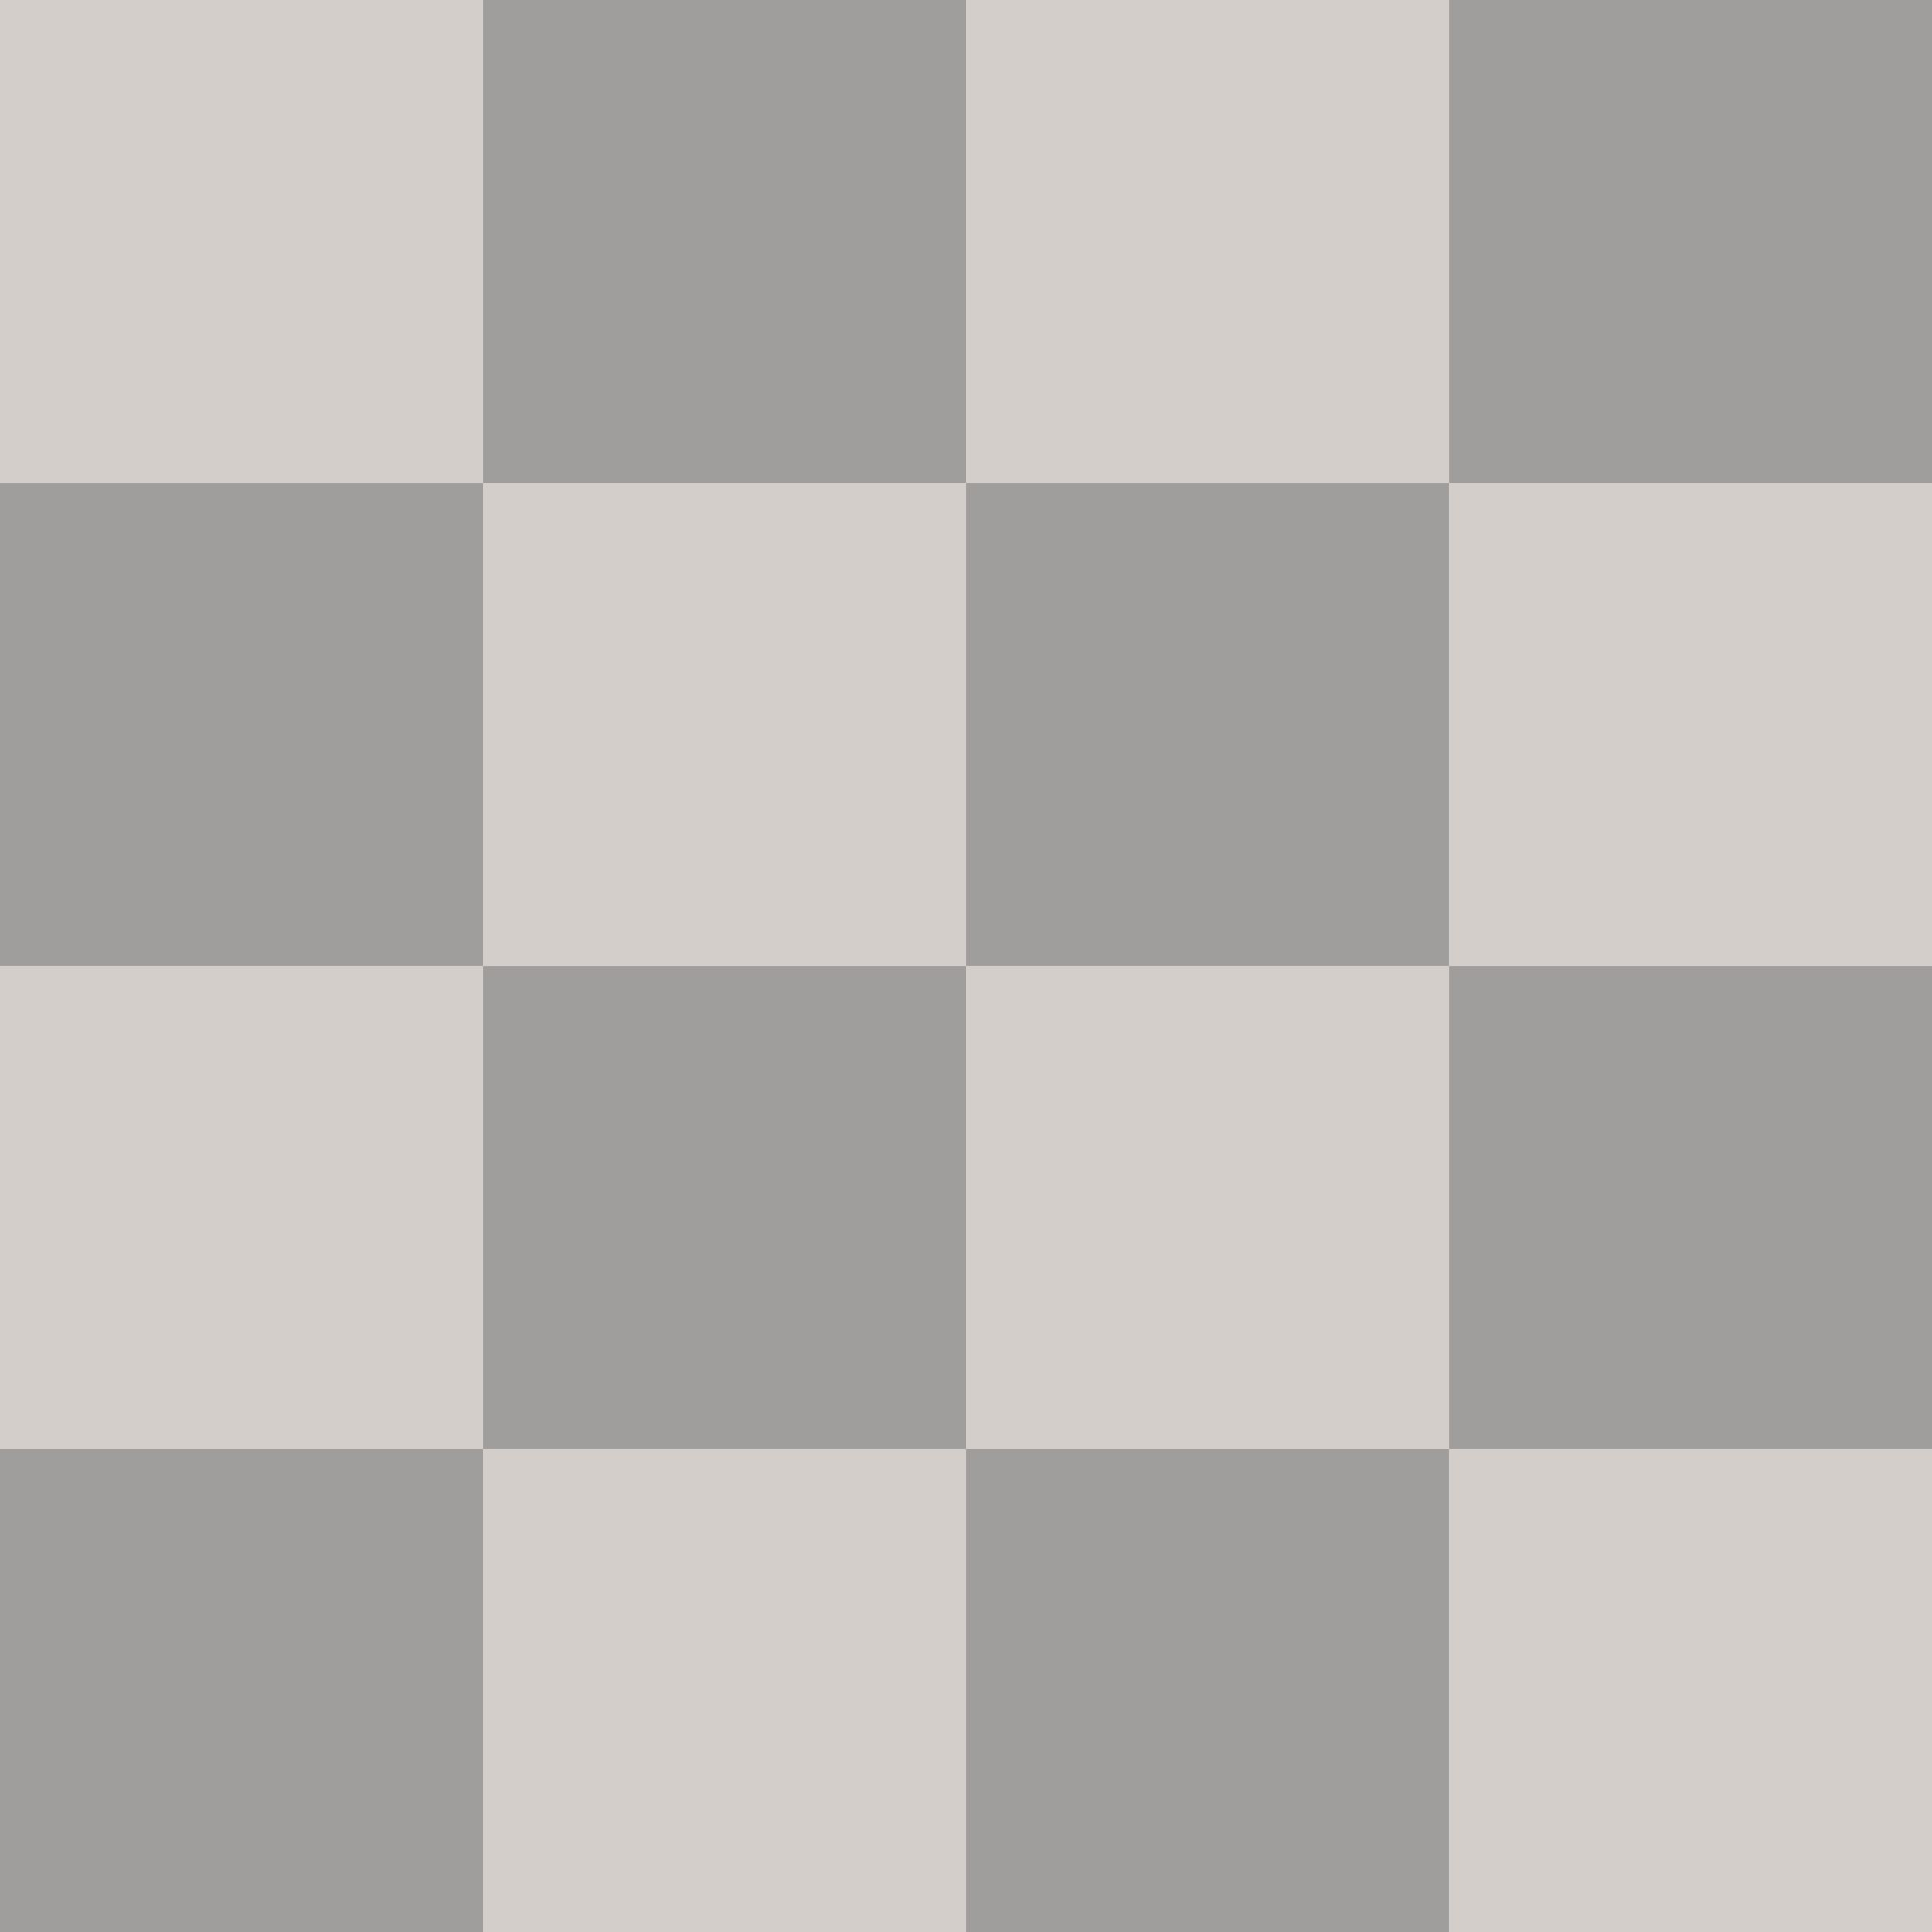 <svg id="echiquier" xmlns="http://www.w3.org/2000/svg" viewBox="0 0 235.55 235.55"><defs><style>.cls-1{fill:#a09e9d;}.cls-2{fill:#d3ceca;}</style></defs><title>echiquier</title><rect class="cls-1" width="235.55" height="235.55"/><rect class="cls-2" width="58.89" height="58.89"/><rect class="cls-2" y="117.77" width="58.89" height="58.89"/><rect class="cls-2" x="58.89" y="58.89" width="58.89" height="58.89"/><rect class="cls-2" x="58.89" y="176.66" width="58.89" height="58.89"/><rect class="cls-2" x="117.78" width="58.89" height="58.89"/><rect class="cls-2" x="117.78" y="117.77" width="58.89" height="58.89"/><rect class="cls-2" x="176.66" y="58.89" width="58.89" height="58.89"/><rect class="cls-2" x="176.66" y="176.66" width="58.89" height="58.89"/><rect class="cls-2" x="58.89" y="176.66" width="58.89" height="58.89"/><rect class="cls-2" x="176.66" y="176.66" width="58.89" height="58.89"/><rect class="cls-2" y="117.77" width="58.89" height="58.89"/><rect class="cls-2" x="117.78" y="117.77" width="58.89" height="58.89"/><rect class="cls-2" x="58.89" y="58.89" width="58.89" height="58.89"/><rect class="cls-2" x="176.66" y="58.89" width="58.89" height="58.89"/><rect class="cls-2" width="58.89" height="58.89"/><rect class="cls-2" x="117.78" width="58.89" height="58.89"/></svg>